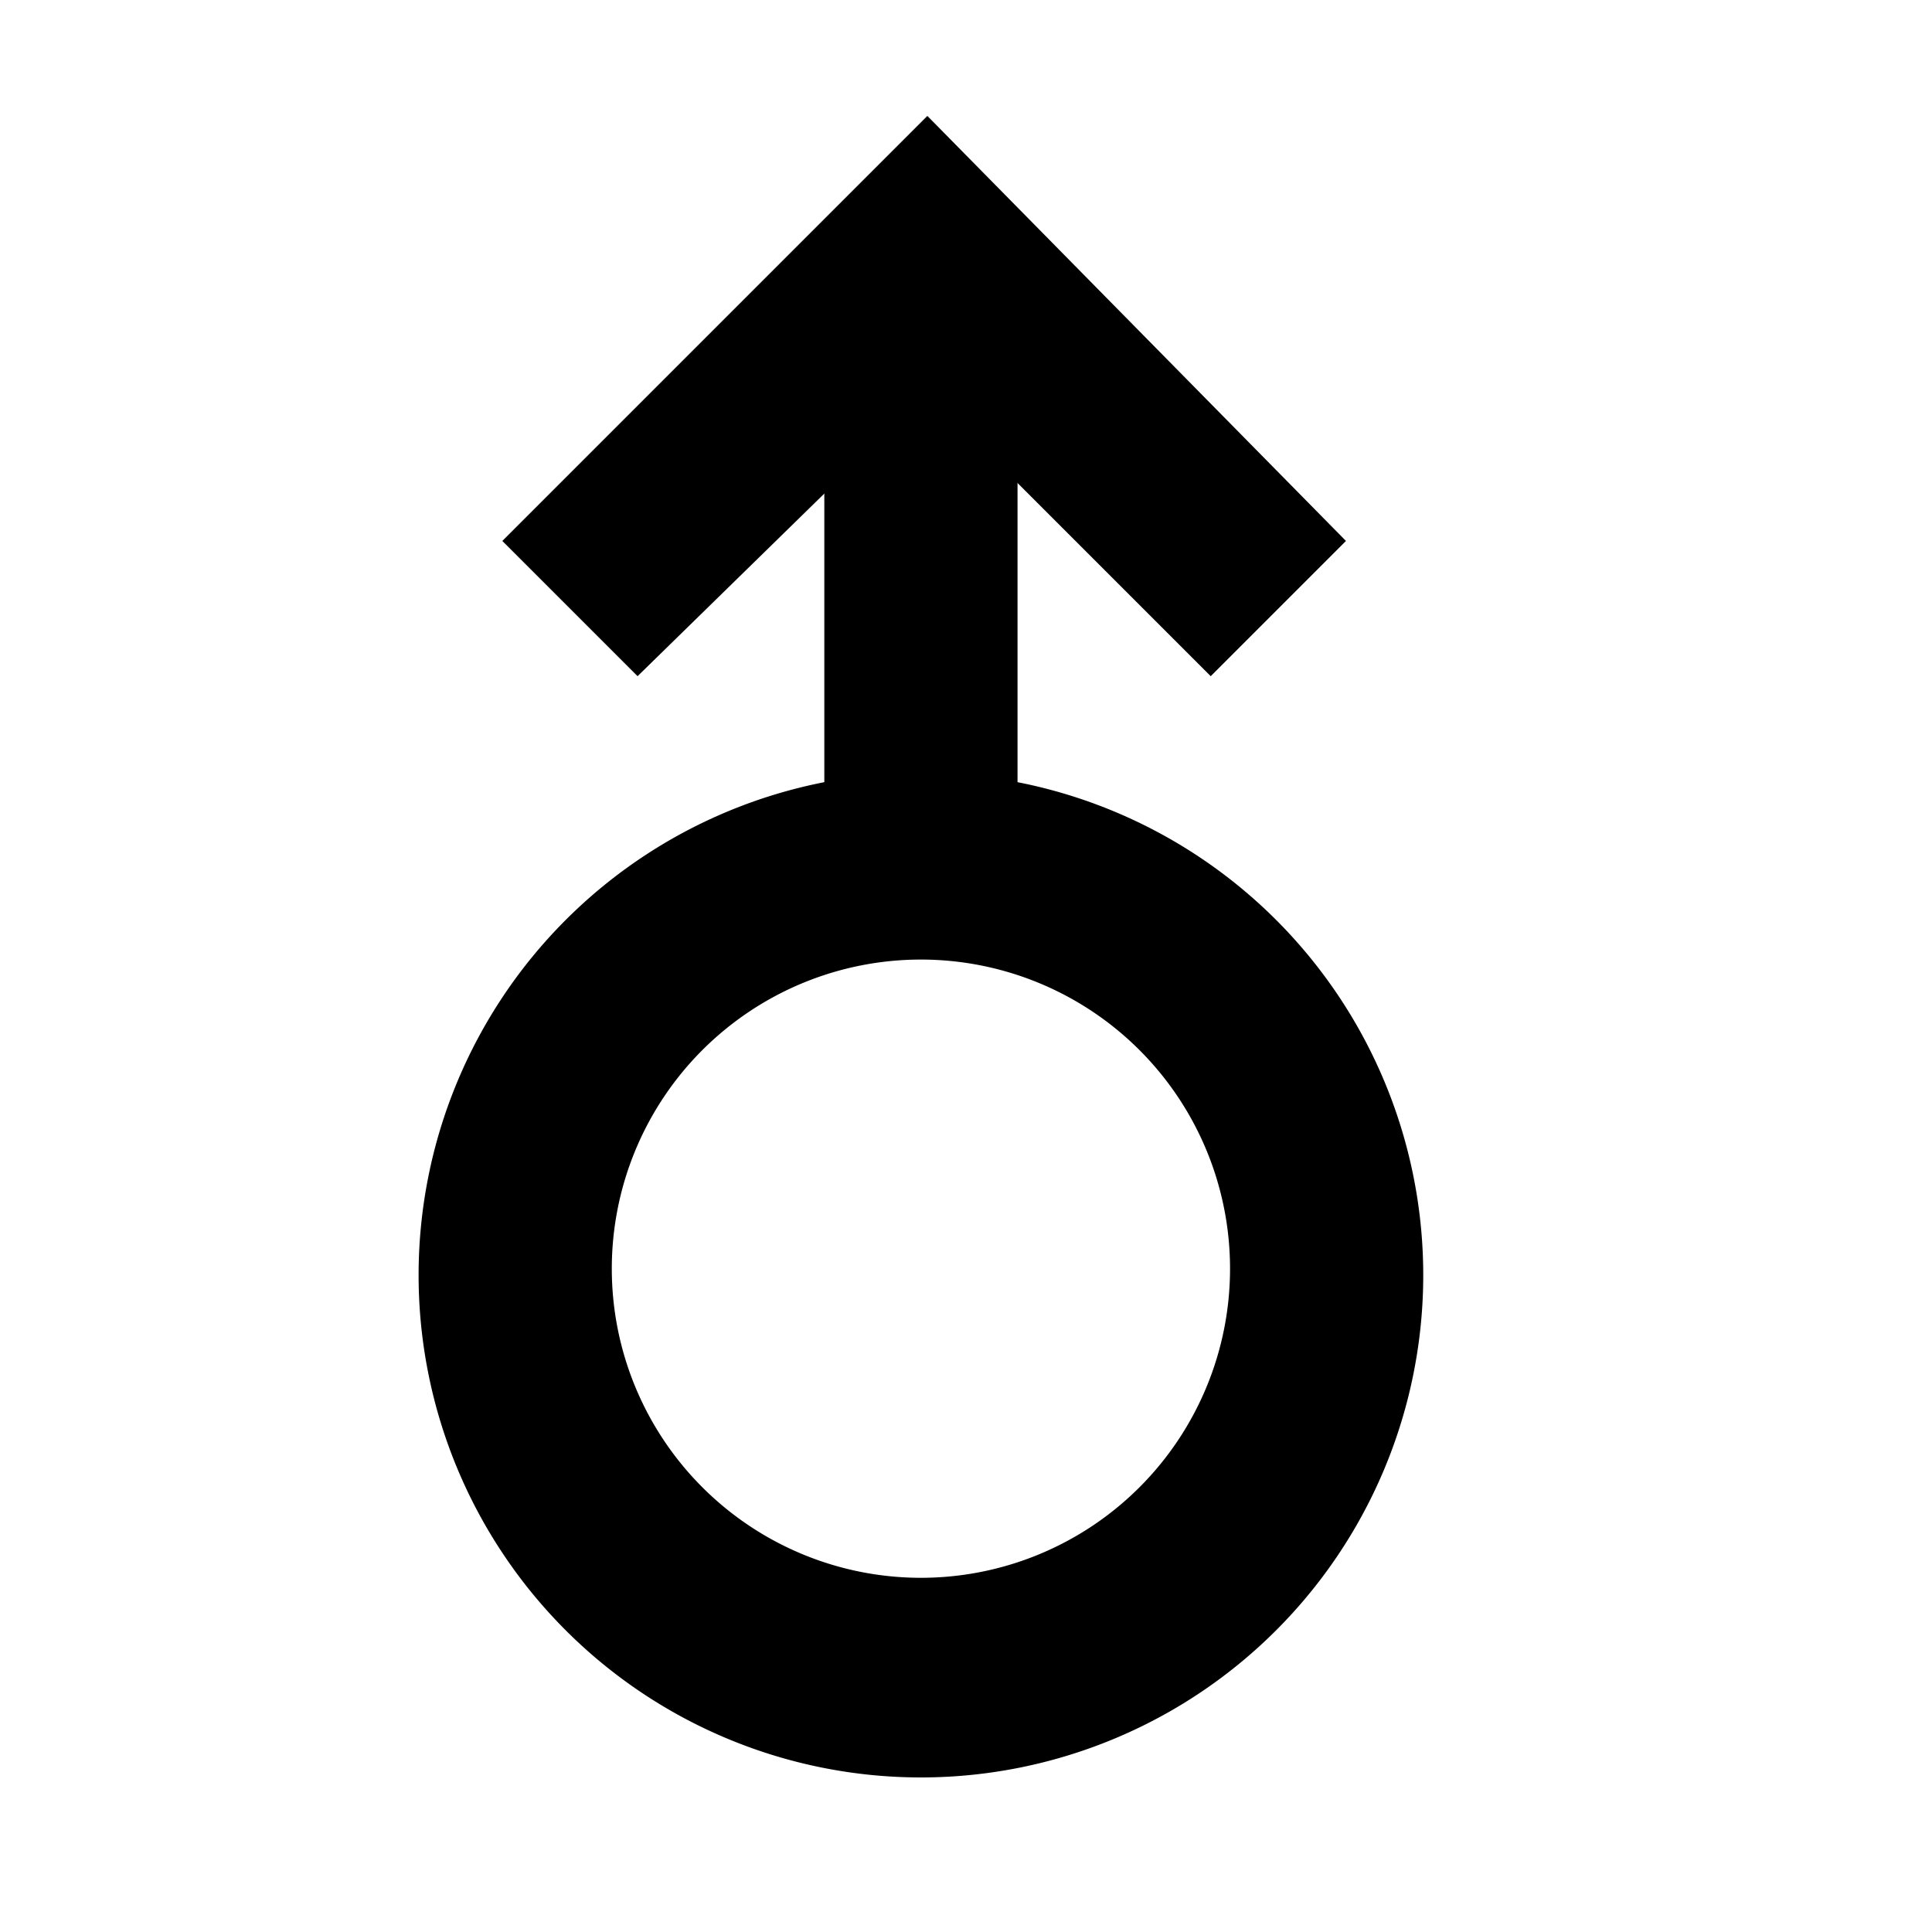 <svg xmlns="http://www.w3.org/2000/svg" viewBox="0 0 30 30"><path d="M14.3,27.6a7.8,7.8,0,1,1,7.8-7.8A7.8,7.8,0,0,1,14.3,27.6Zm0-12.7a4.8,4.8,0,1,0,4.8,4.8A4.8,4.8,0,0,0,14.3,14.9Z"/><rect x="12.8" y="4.7" width="3" height="8.71"/><polygon points="18.8 10.5 14.4 6.1 9.9 10.5 7.8 8.4 14.4 1.8 20.9 8.4 18.8 10.5"/></svg>